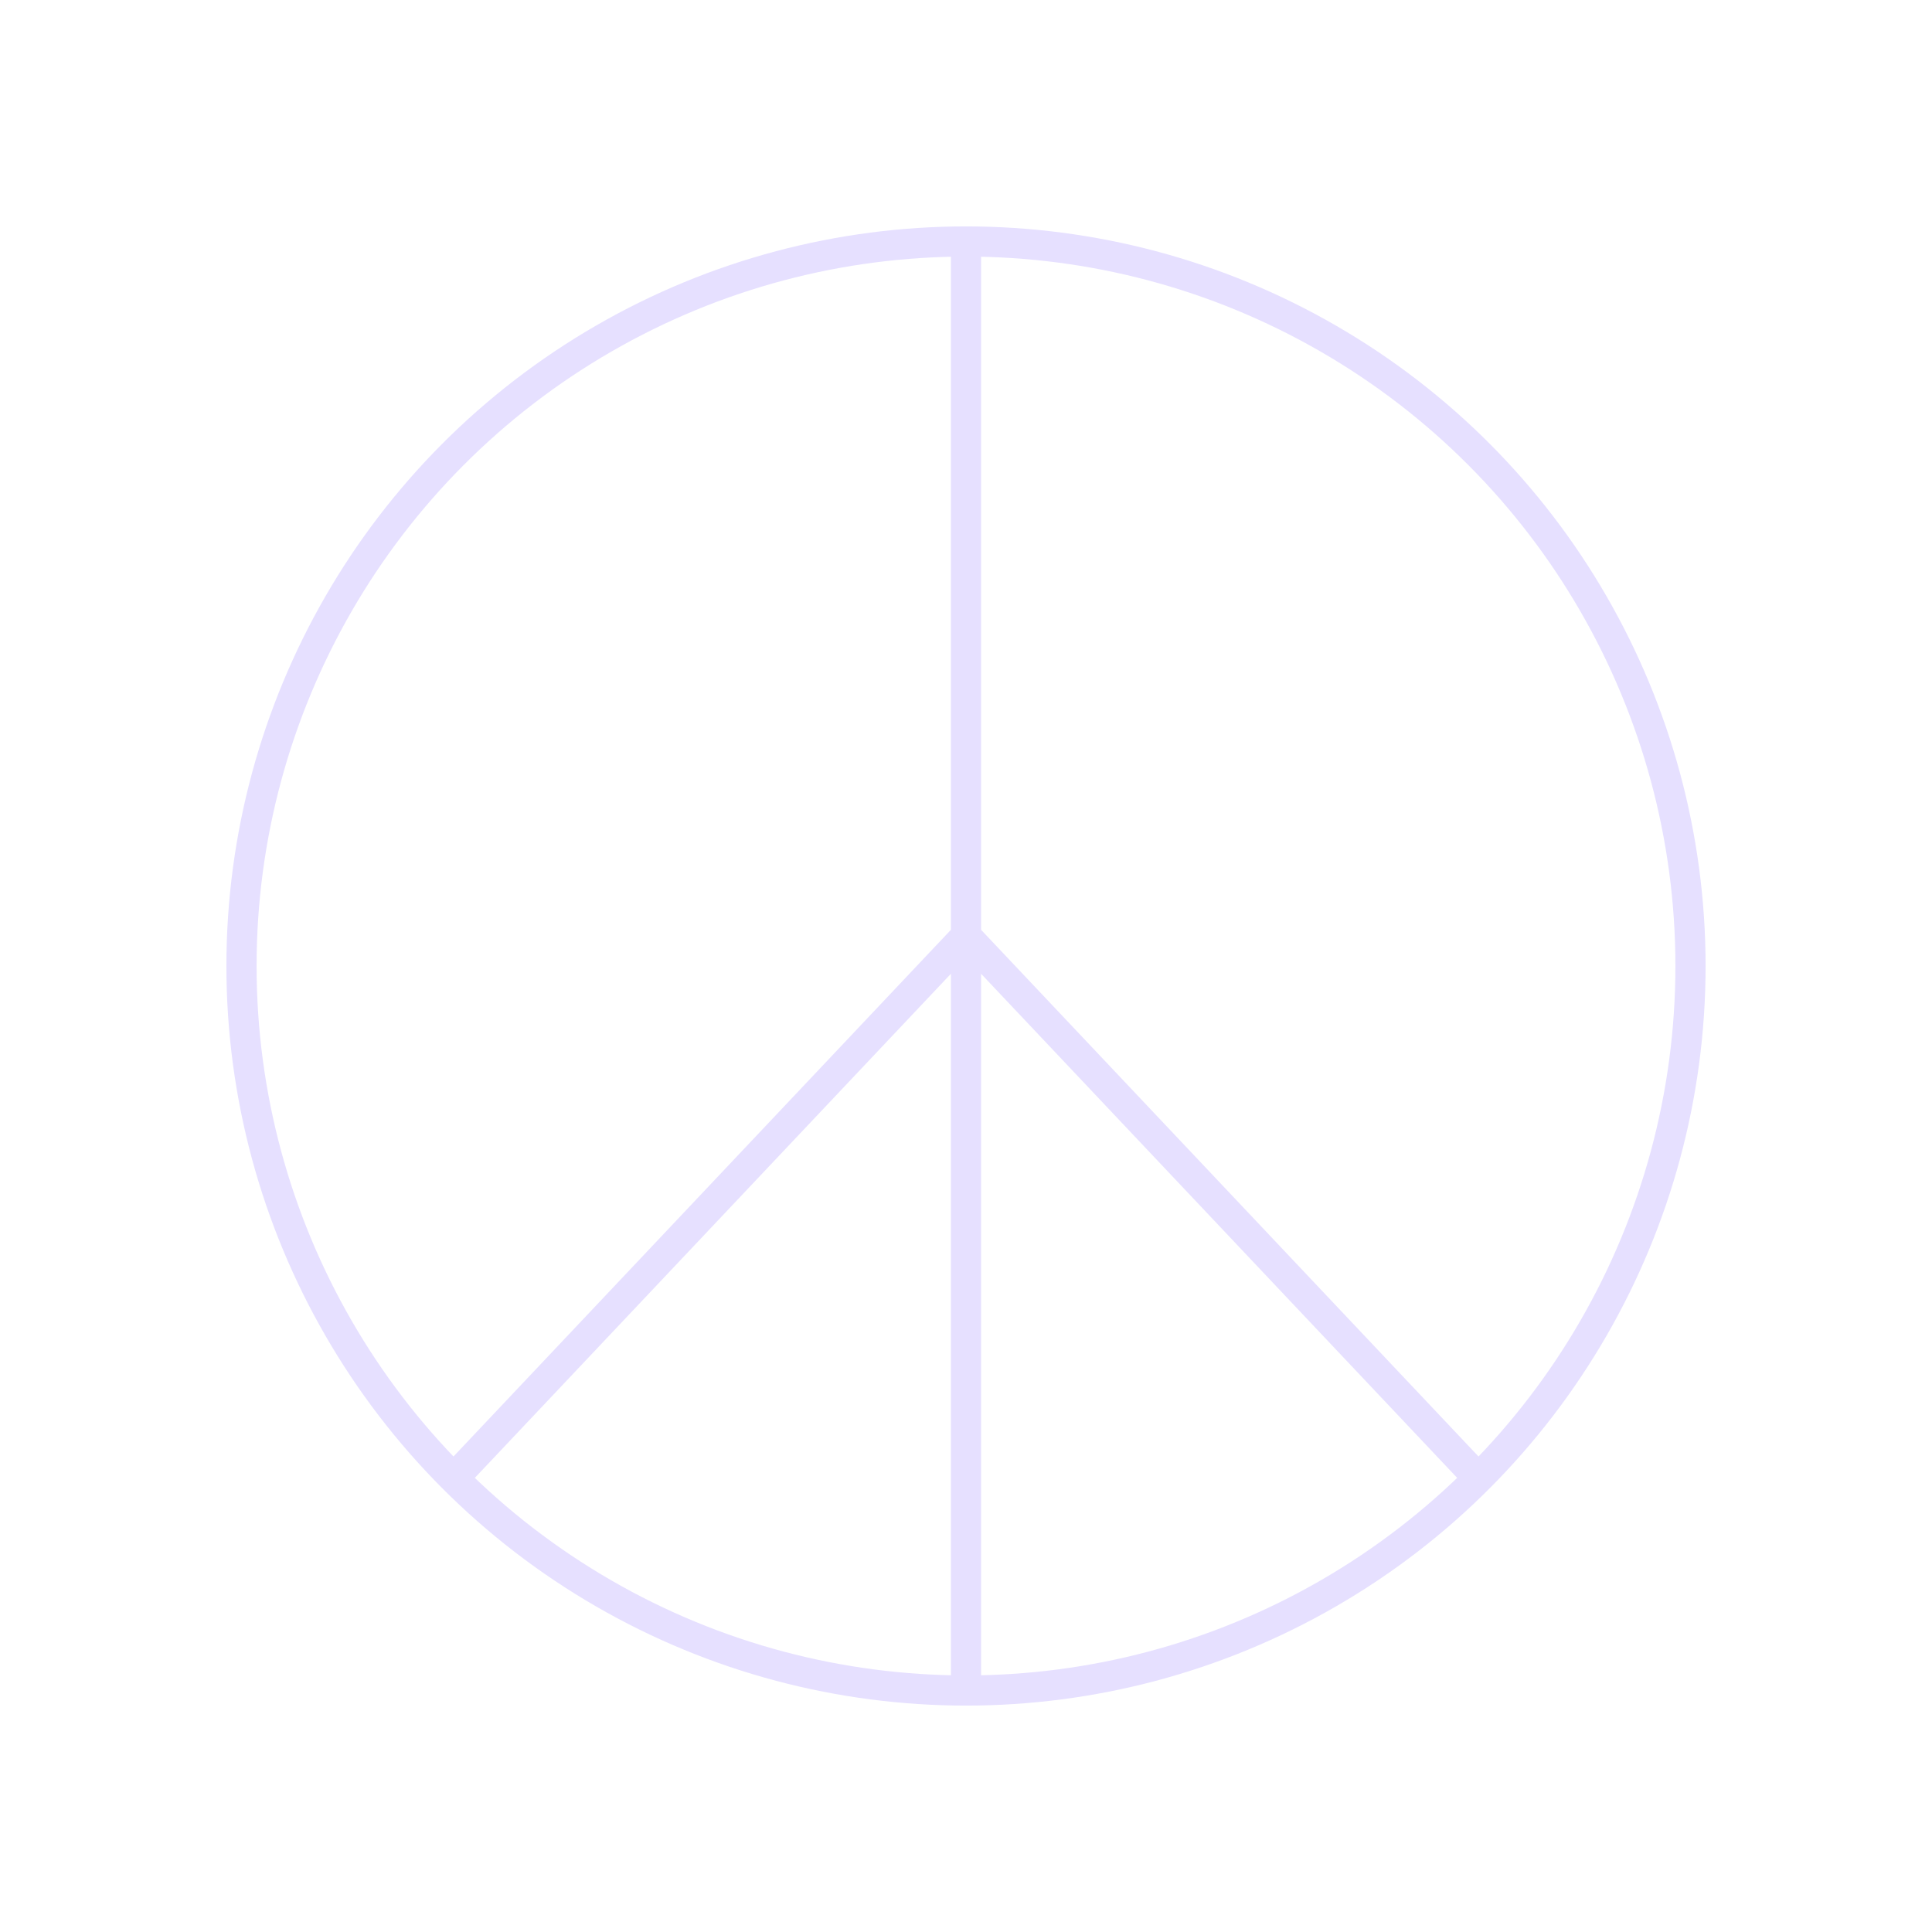 <svg xmlns="http://www.w3.org/2000/svg" viewBox="0 0 128 128" fill="none" stroke="#E6E0FF" stroke-width="2" stroke-linejoin="round"><circle cx="64" cy="64" r="48"/><path d="M64 16v96M98 98 64 62 30 98"/></svg>
